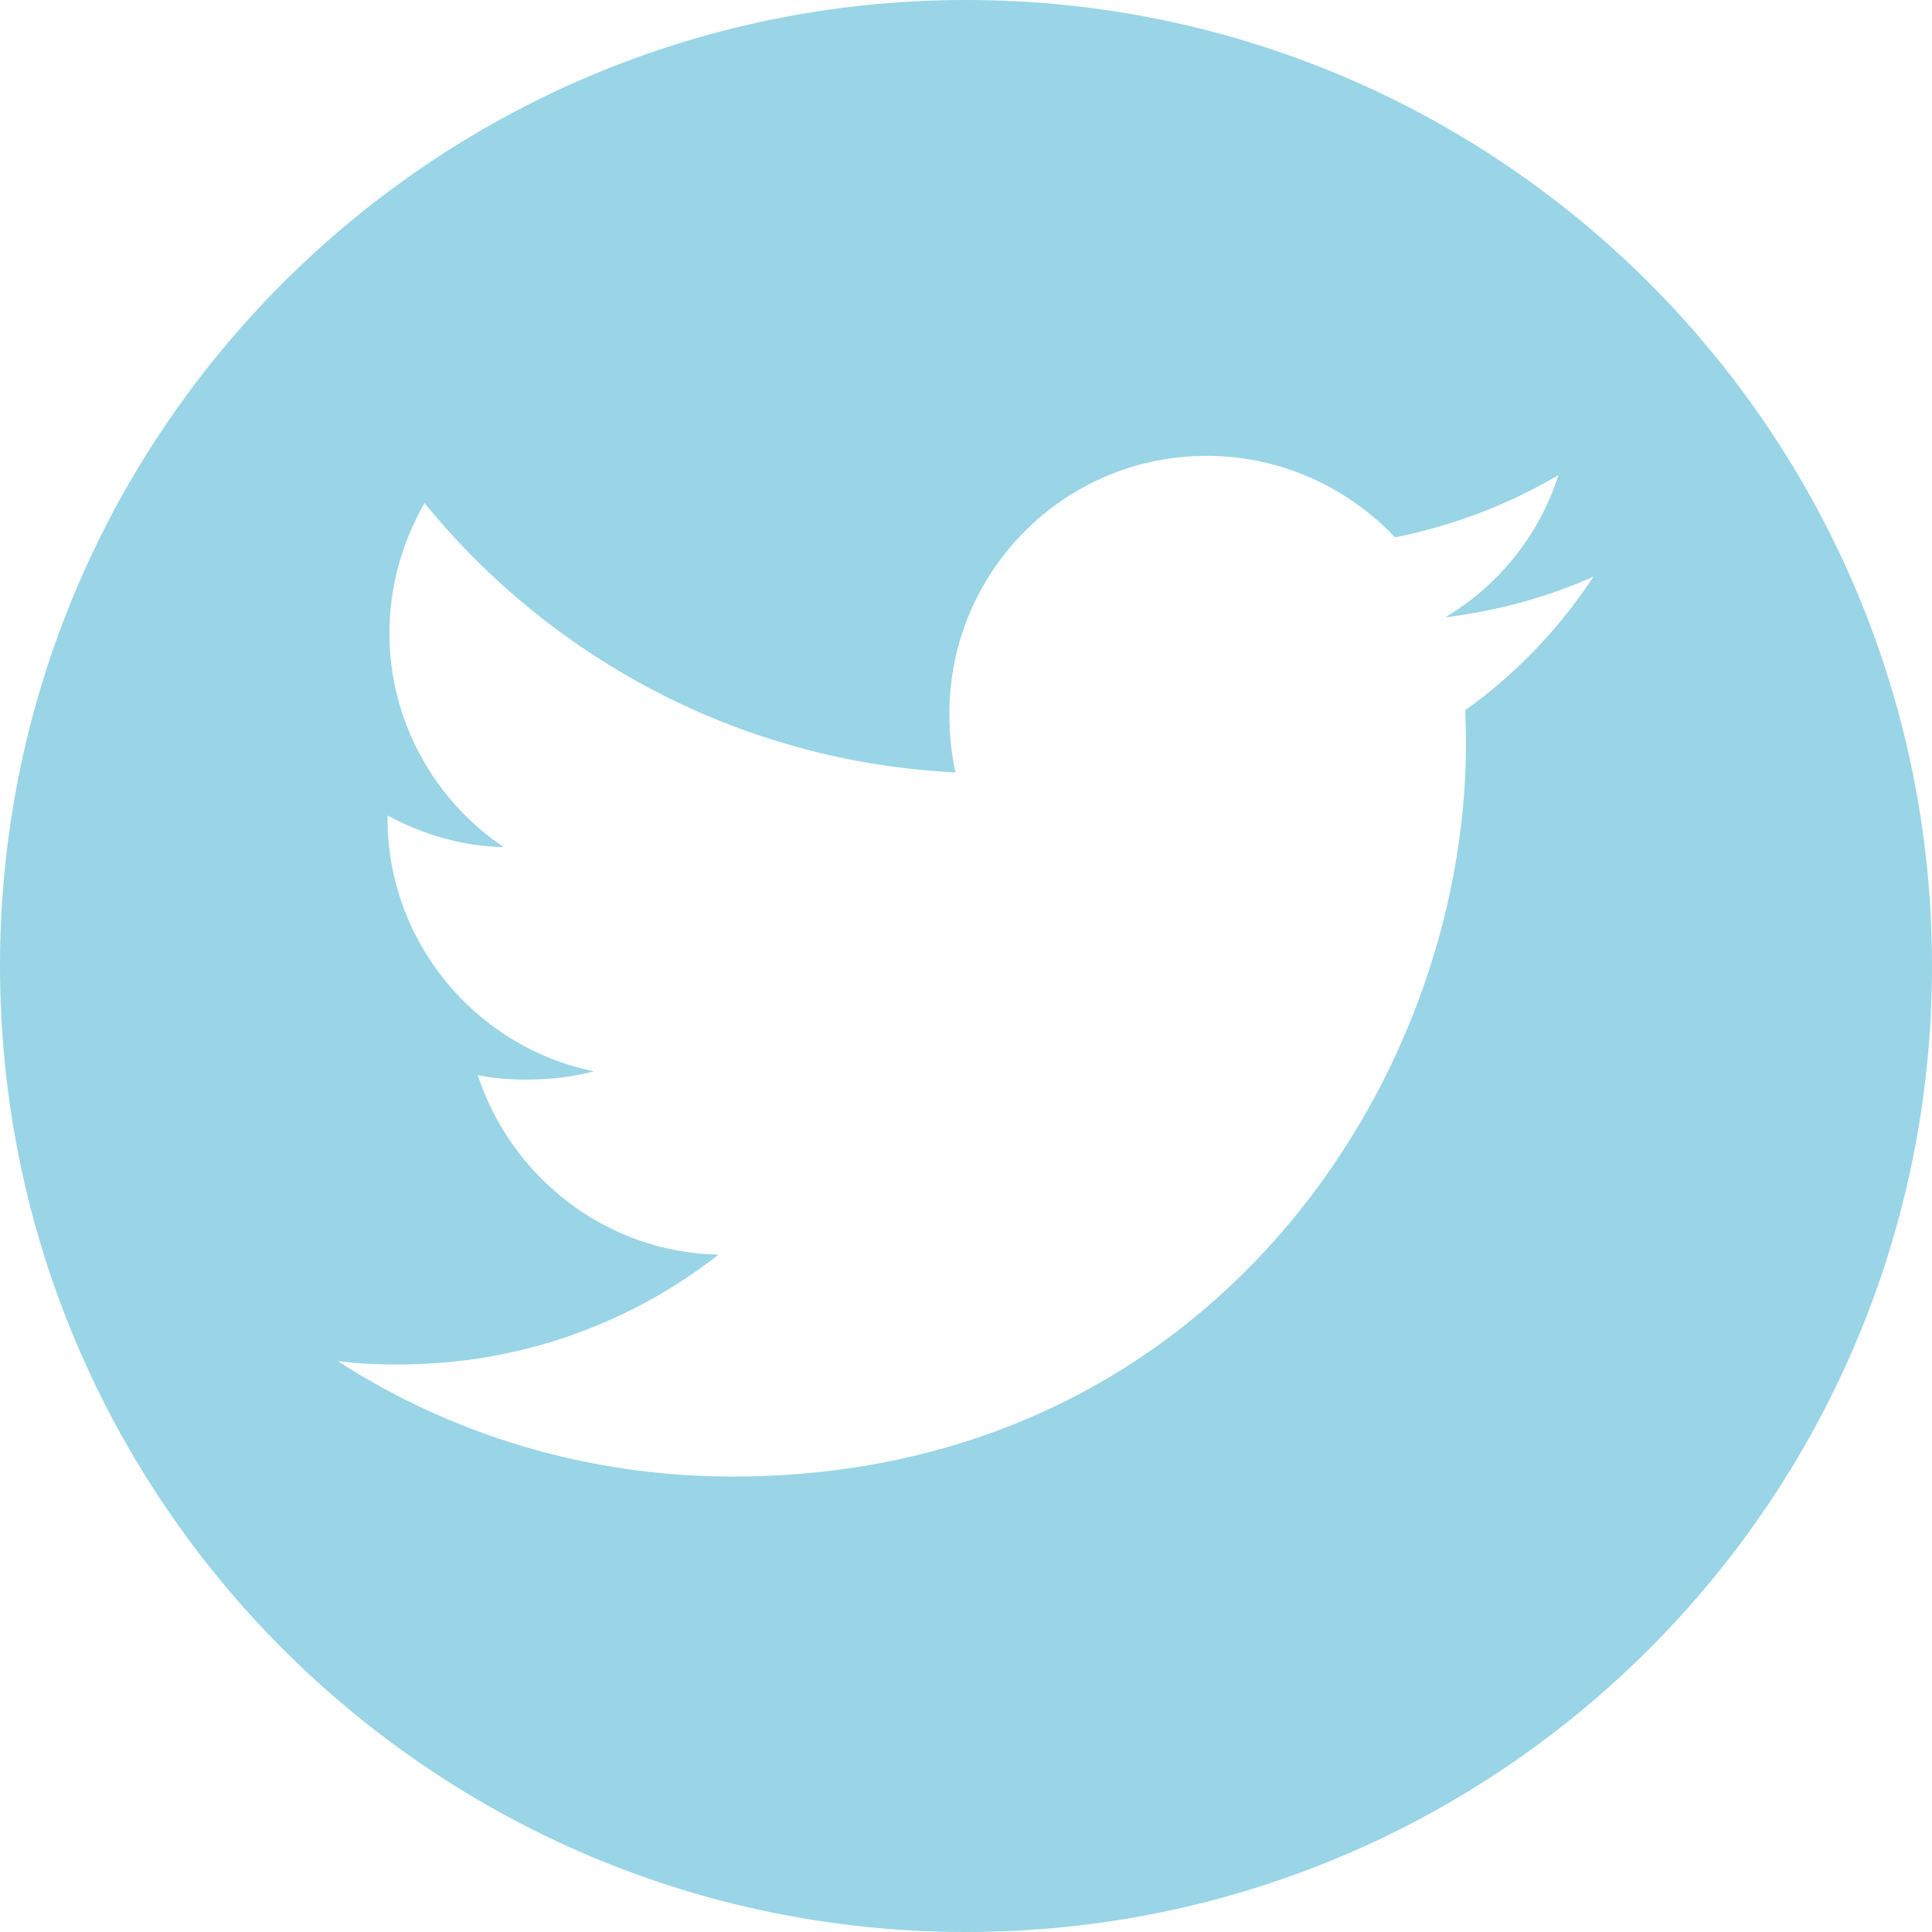<?xml version="1.0" encoding="utf-8"?>
<!-- Generator: Adobe Illustrator 25.0.0, SVG Export Plug-In . SVG Version: 6.00 Build 0)  -->
<svg version="1.1" id="Capa_1" xmlns="http://www.w3.org/2000/svg" xmlns:xlink="http://www.w3.org/1999/xlink" x="0px" y="0px"
	 viewBox="0 0 512 512" style="enable-background:new 0 0 512 512;" xml:space="preserve">
<style type="text/css">
	.st0{fill:#99D5E6;}
</style>
<path class="st0" d="M256,0C114.6,0,0,114.6,0,256s114.6,256,256,256s256-114.6,256-256S397.4,0,256,0z M388.3,188.2
	c0.1,2.9,0.2,5.8,0.2,8.8c0,90.2-68.7,194.3-194.3,194.3c-38.6,0-74.5-11.1-104.7-30.6c5.4,0.7,10.7,0.9,16.3,0.9
	c31.9,0,61.4-10.9,84.6-29.1c-29.8-0.6-54.9-20.5-63.8-47.6c4.1,0.9,8.6,1.2,12.9,1.2c6.3,0,12.3-0.7,17.9-2.2
	c-31-6.3-54.7-33.9-54.7-67.1c0-0.3,0-0.5,0-0.7c9.1,5,19.9,8.2,30.8,8.4c-18.1-12.1-30.3-33.1-30.3-56.7c0-12.6,3.5-24.3,9.3-34.5
	c33.7,41.4,84,68.6,140.7,71.4c-1.1-5-1.6-10.2-1.6-15.6c0-37.6,30.4-68.3,68.2-68.3c19.5,0,37.3,8.3,49.9,21.6
	c15.5-3.1,30.1-8.7,43.3-16.5c-5.1,16-15.9,29.3-30,37.7c13.8-1.7,27-5.3,39.3-10.8C413.2,166.6,401.8,178.6,388.3,188.2z"/>
</svg>
